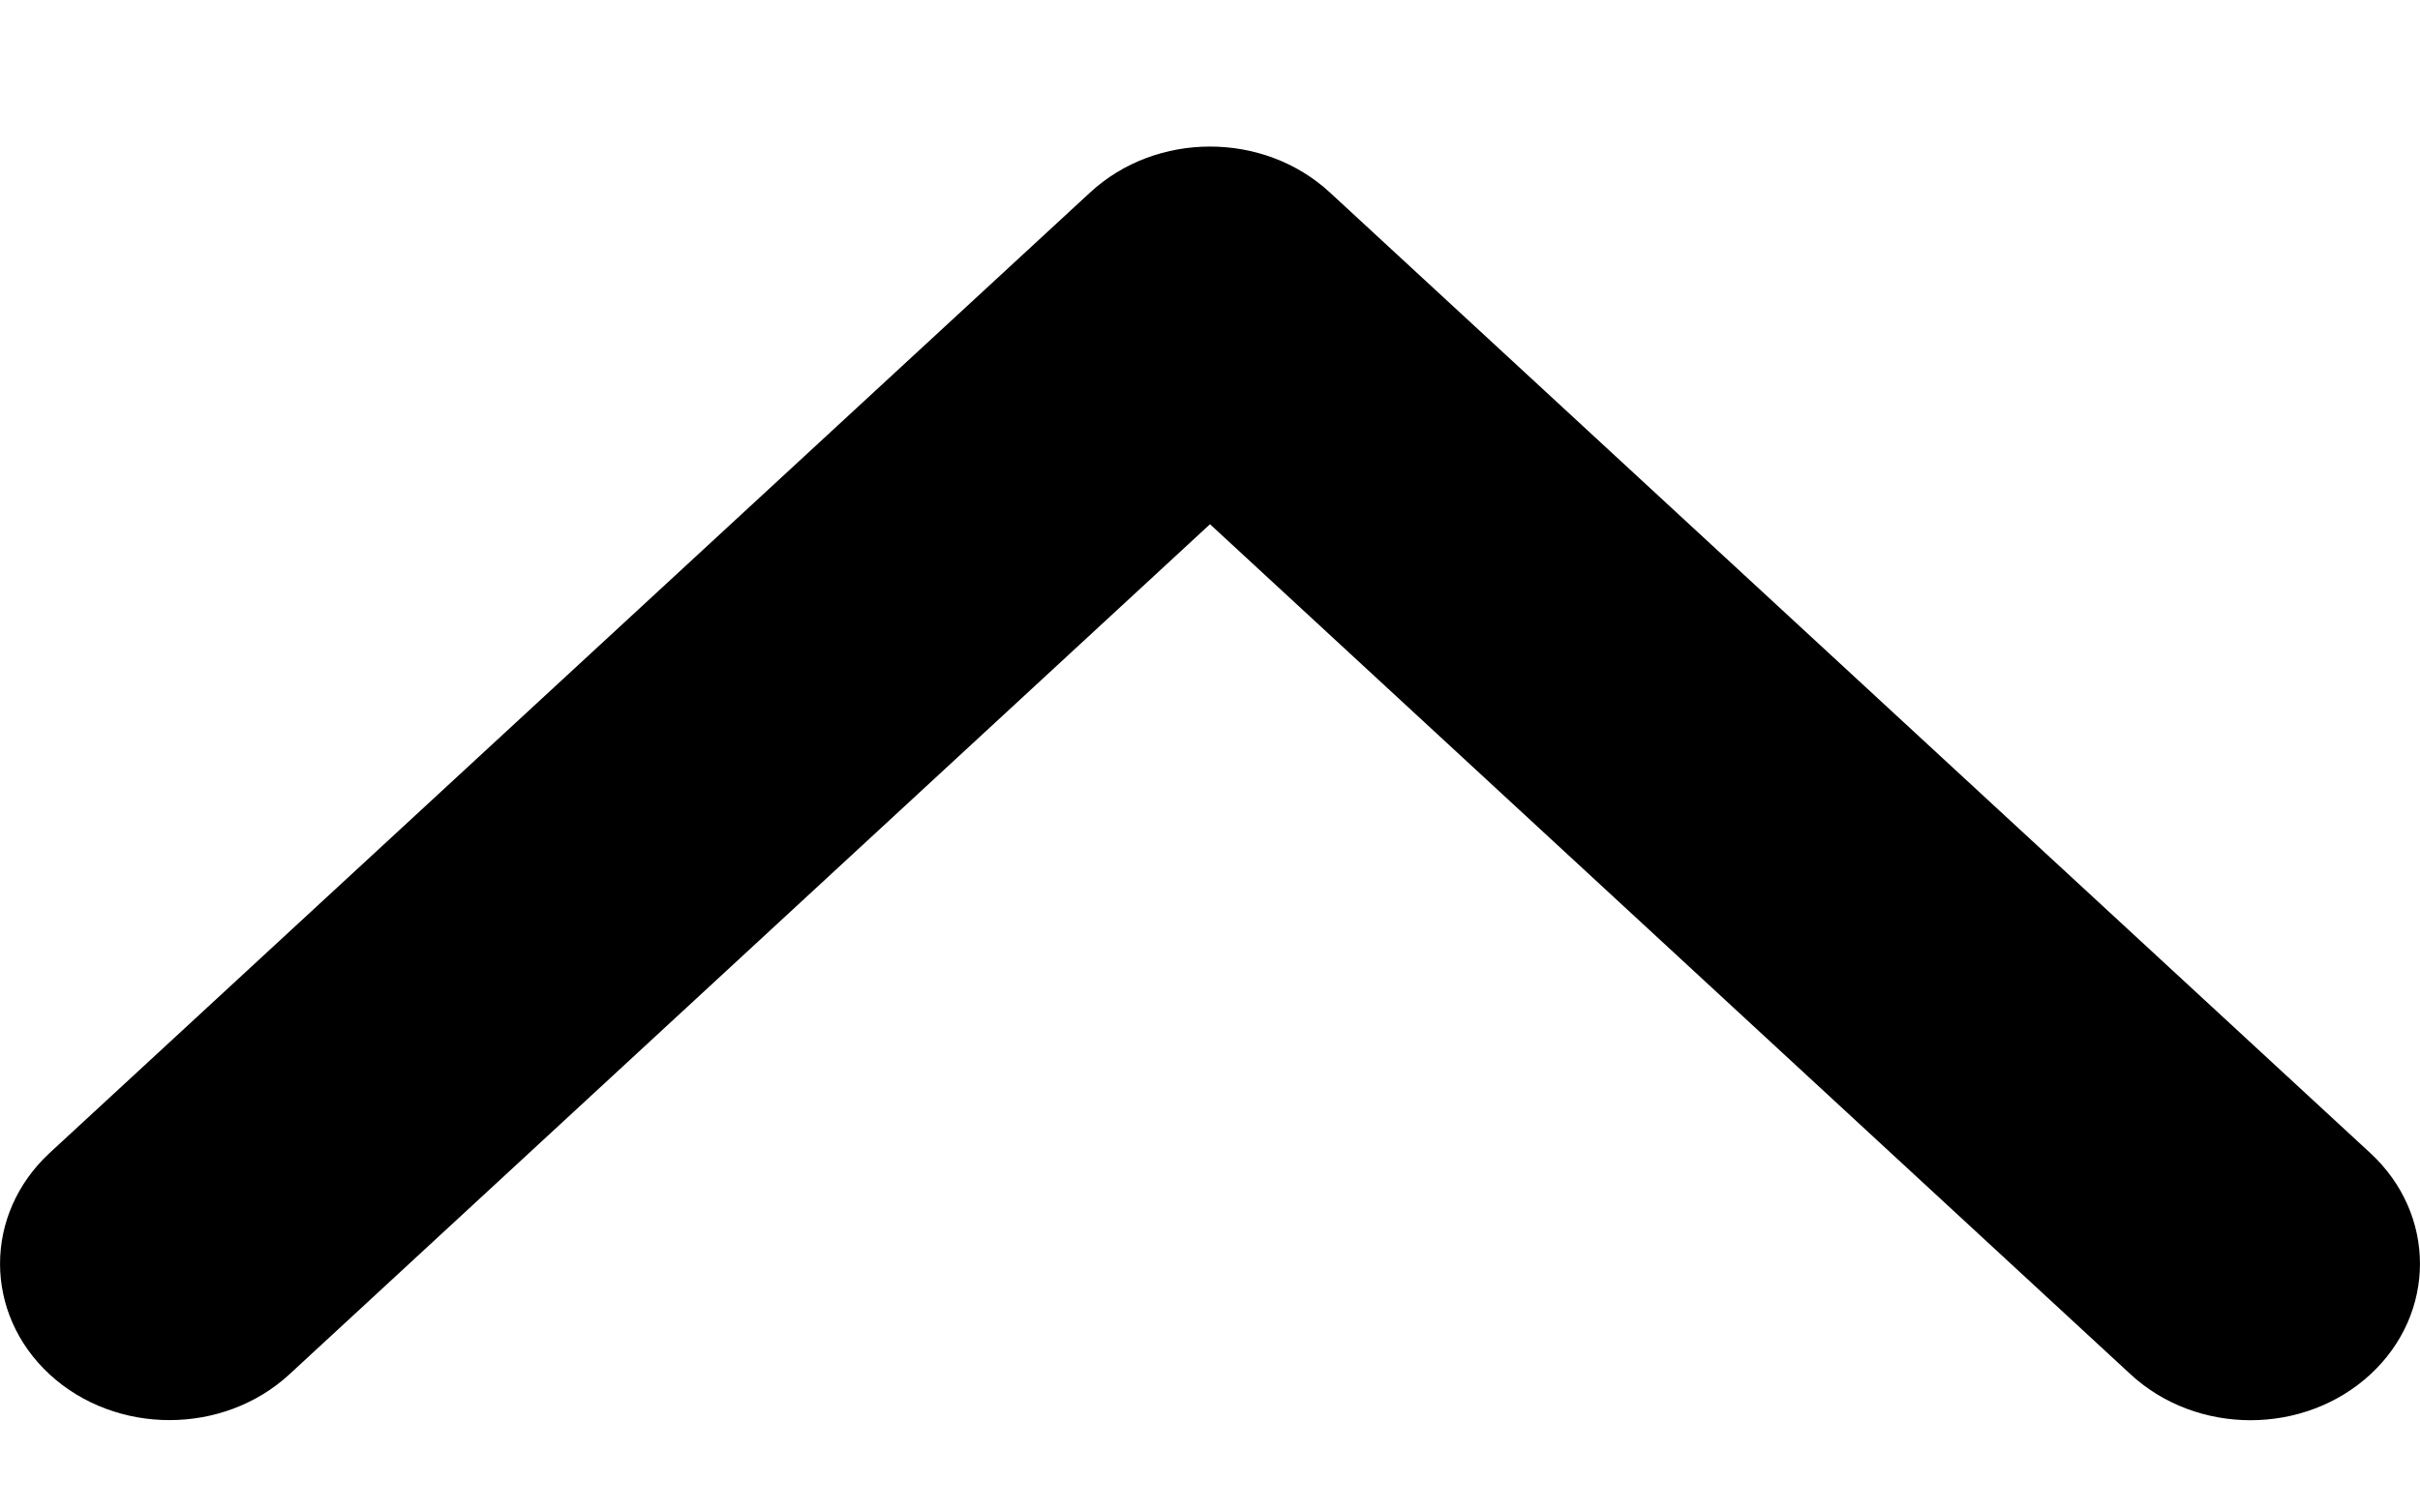 <svg width="16" height="10" viewBox="0 0 16 10" fill="none" xmlns="http://www.w3.org/2000/svg">
<path d="M8 0.969C8.287 0.969 8.573 1.07 8.792 1.272L15.672 7.624C16.109 8.028 16.109 8.683 15.672 9.087C15.234 9.491 14.525 9.491 14.087 9.087L8 3.466L1.913 9.087C1.475 9.49 0.766 9.49 0.328 9.087C-0.109 8.683 -0.109 8.028 0.328 7.623L7.208 1.272C7.427 1.07 7.713 0.969 8 0.969Z" fill="black"/>
</svg>
